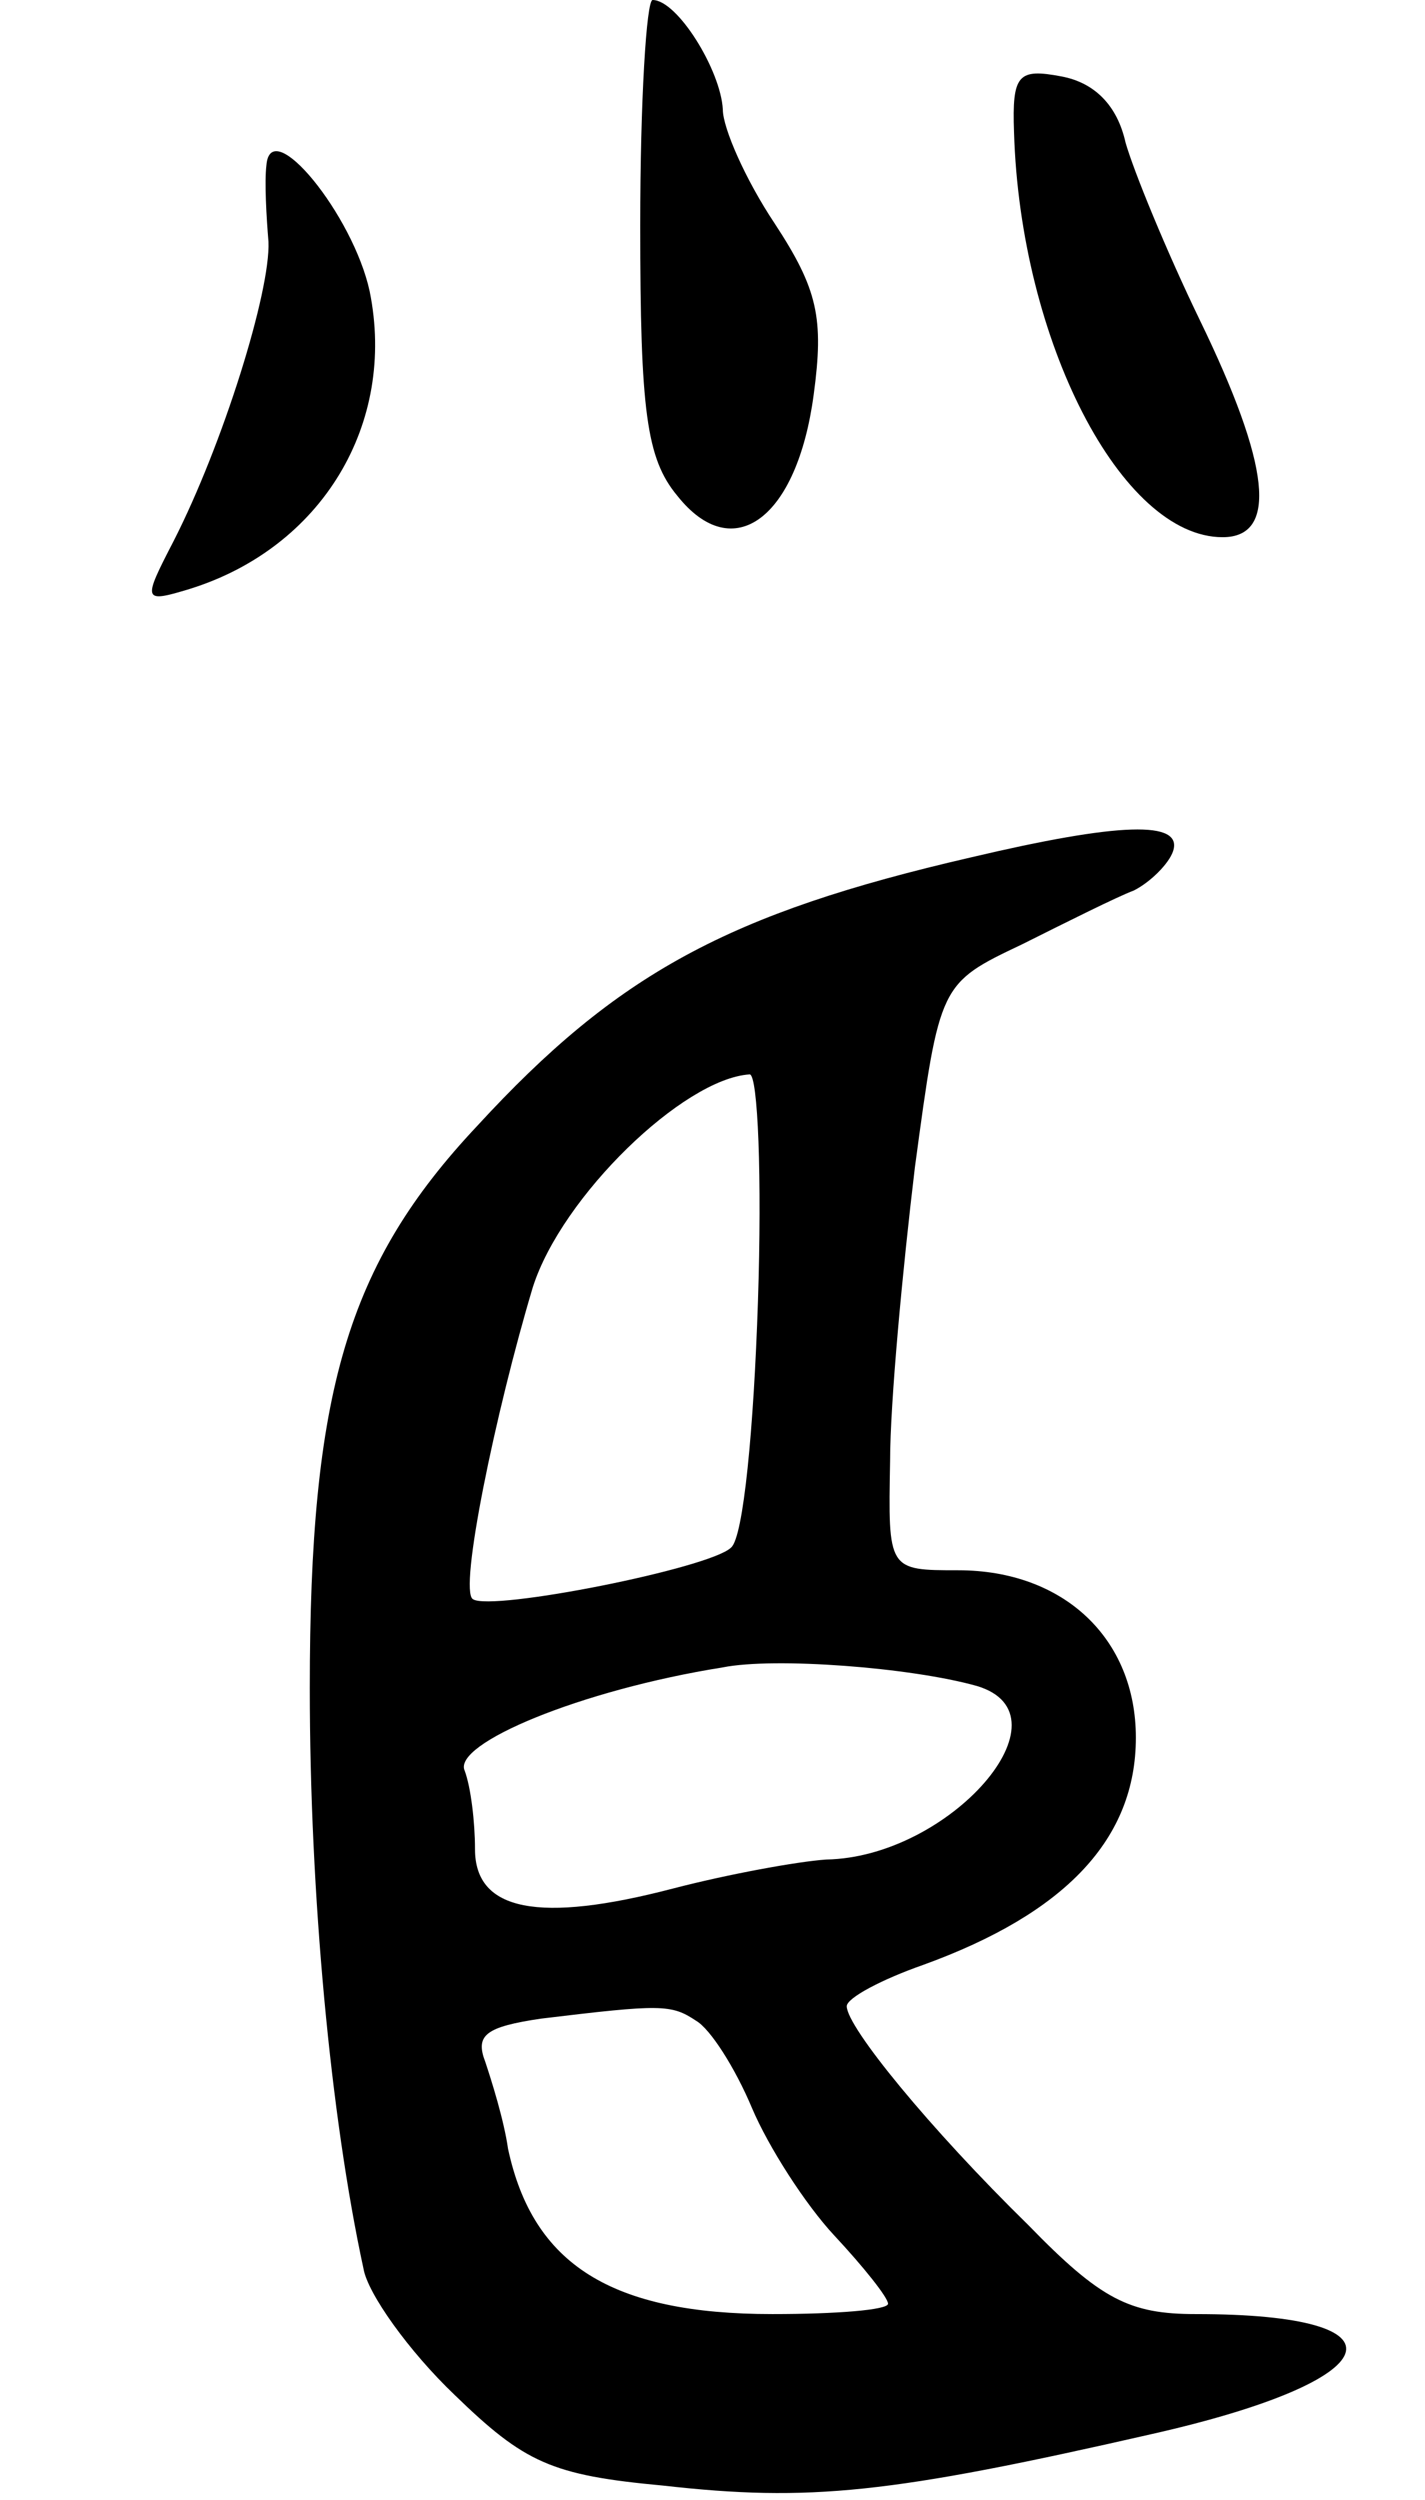 <svg version="1.0" xmlns="http://www.w3.org/2000/svg"
 width="69pt" height="121pt" viewBox="0 0 69 121"
 preserveAspectRatio="xMidYMid meet">
<g transform="translate(0,121) scale(0.1,-0.1)"
fill="#000000" stroke="none">
<path d="M310 1101 c0 -90 3 -113 18 -131 27 -34 58 -11 66 49 5 37 2 51 -19
83 -14 21 -25 46 -25 55 -1 19 -22 53 -34 53 -3 0 -6 -49 -6 -109z"/>
<path d="M491 1146 c3 -101 52 -196 101 -196 27 0 23 35 -11 105 -16 33 -32
72 -36 86 -4 18 -15 29 -31 32 -21 4 -24 1 -23 -27z"/>
<path d="M129 1130 c-1 -8 0 -25 1 -37 1 -24 -22 -98 -46 -145 -15 -29 -15
-30 8 -23 64 20 100 80 87 144 -8 37 -48 86 -50 61z"/>
<path d="M470 795 c-117 -27 -171 -56 -239 -130 -63 -67 -81 -129 -81 -272 0
-100 10 -207 26 -281 2 -12 22 -40 44 -61 34 -33 47 -39 101 -44 71 -8 110 -4
237 25 115 26 127 58 21 58 -32 0 -46 7 -81 43 -48 47 -88 96 -88 106 0 4 17
13 37 20 69 25 103 61 103 110 0 48 -35 81 -86 81 -34 0 -34 0 -33 53 0 28 6
92 12 142 12 89 12 89 52 108 22 11 46 23 54 26 8 4 17 13 19 19 5 15 -26 14
-98 -3z m-103 -215 c-2 -61 -7 -114 -13 -119 -10 -10 -116 -31 -125 -25 -7 4
11 91 29 151 14 44 73 101 105 103 4 0 6 -50 4 -110z m106 -186 c47 -14 -13
-83 -73 -84 -14 -1 -47 -7 -74 -14 -65 -17 -96 -11 -96 19 0 13 -2 30 -5 38
-6 13 56 39 125 50 25 5 91 0 123 -9z m-136 -162 c7 -4 19 -23 27 -42 8 -19
26 -47 40 -62 14 -15 26 -30 26 -33 0 -3 -25 -5 -56 -5 -78 0 -116 24 -128 80
-2 14 -8 33 -11 42 -5 13 0 17 27 21 58 7 63 7 75 -1z"/>
</g>
</svg>
